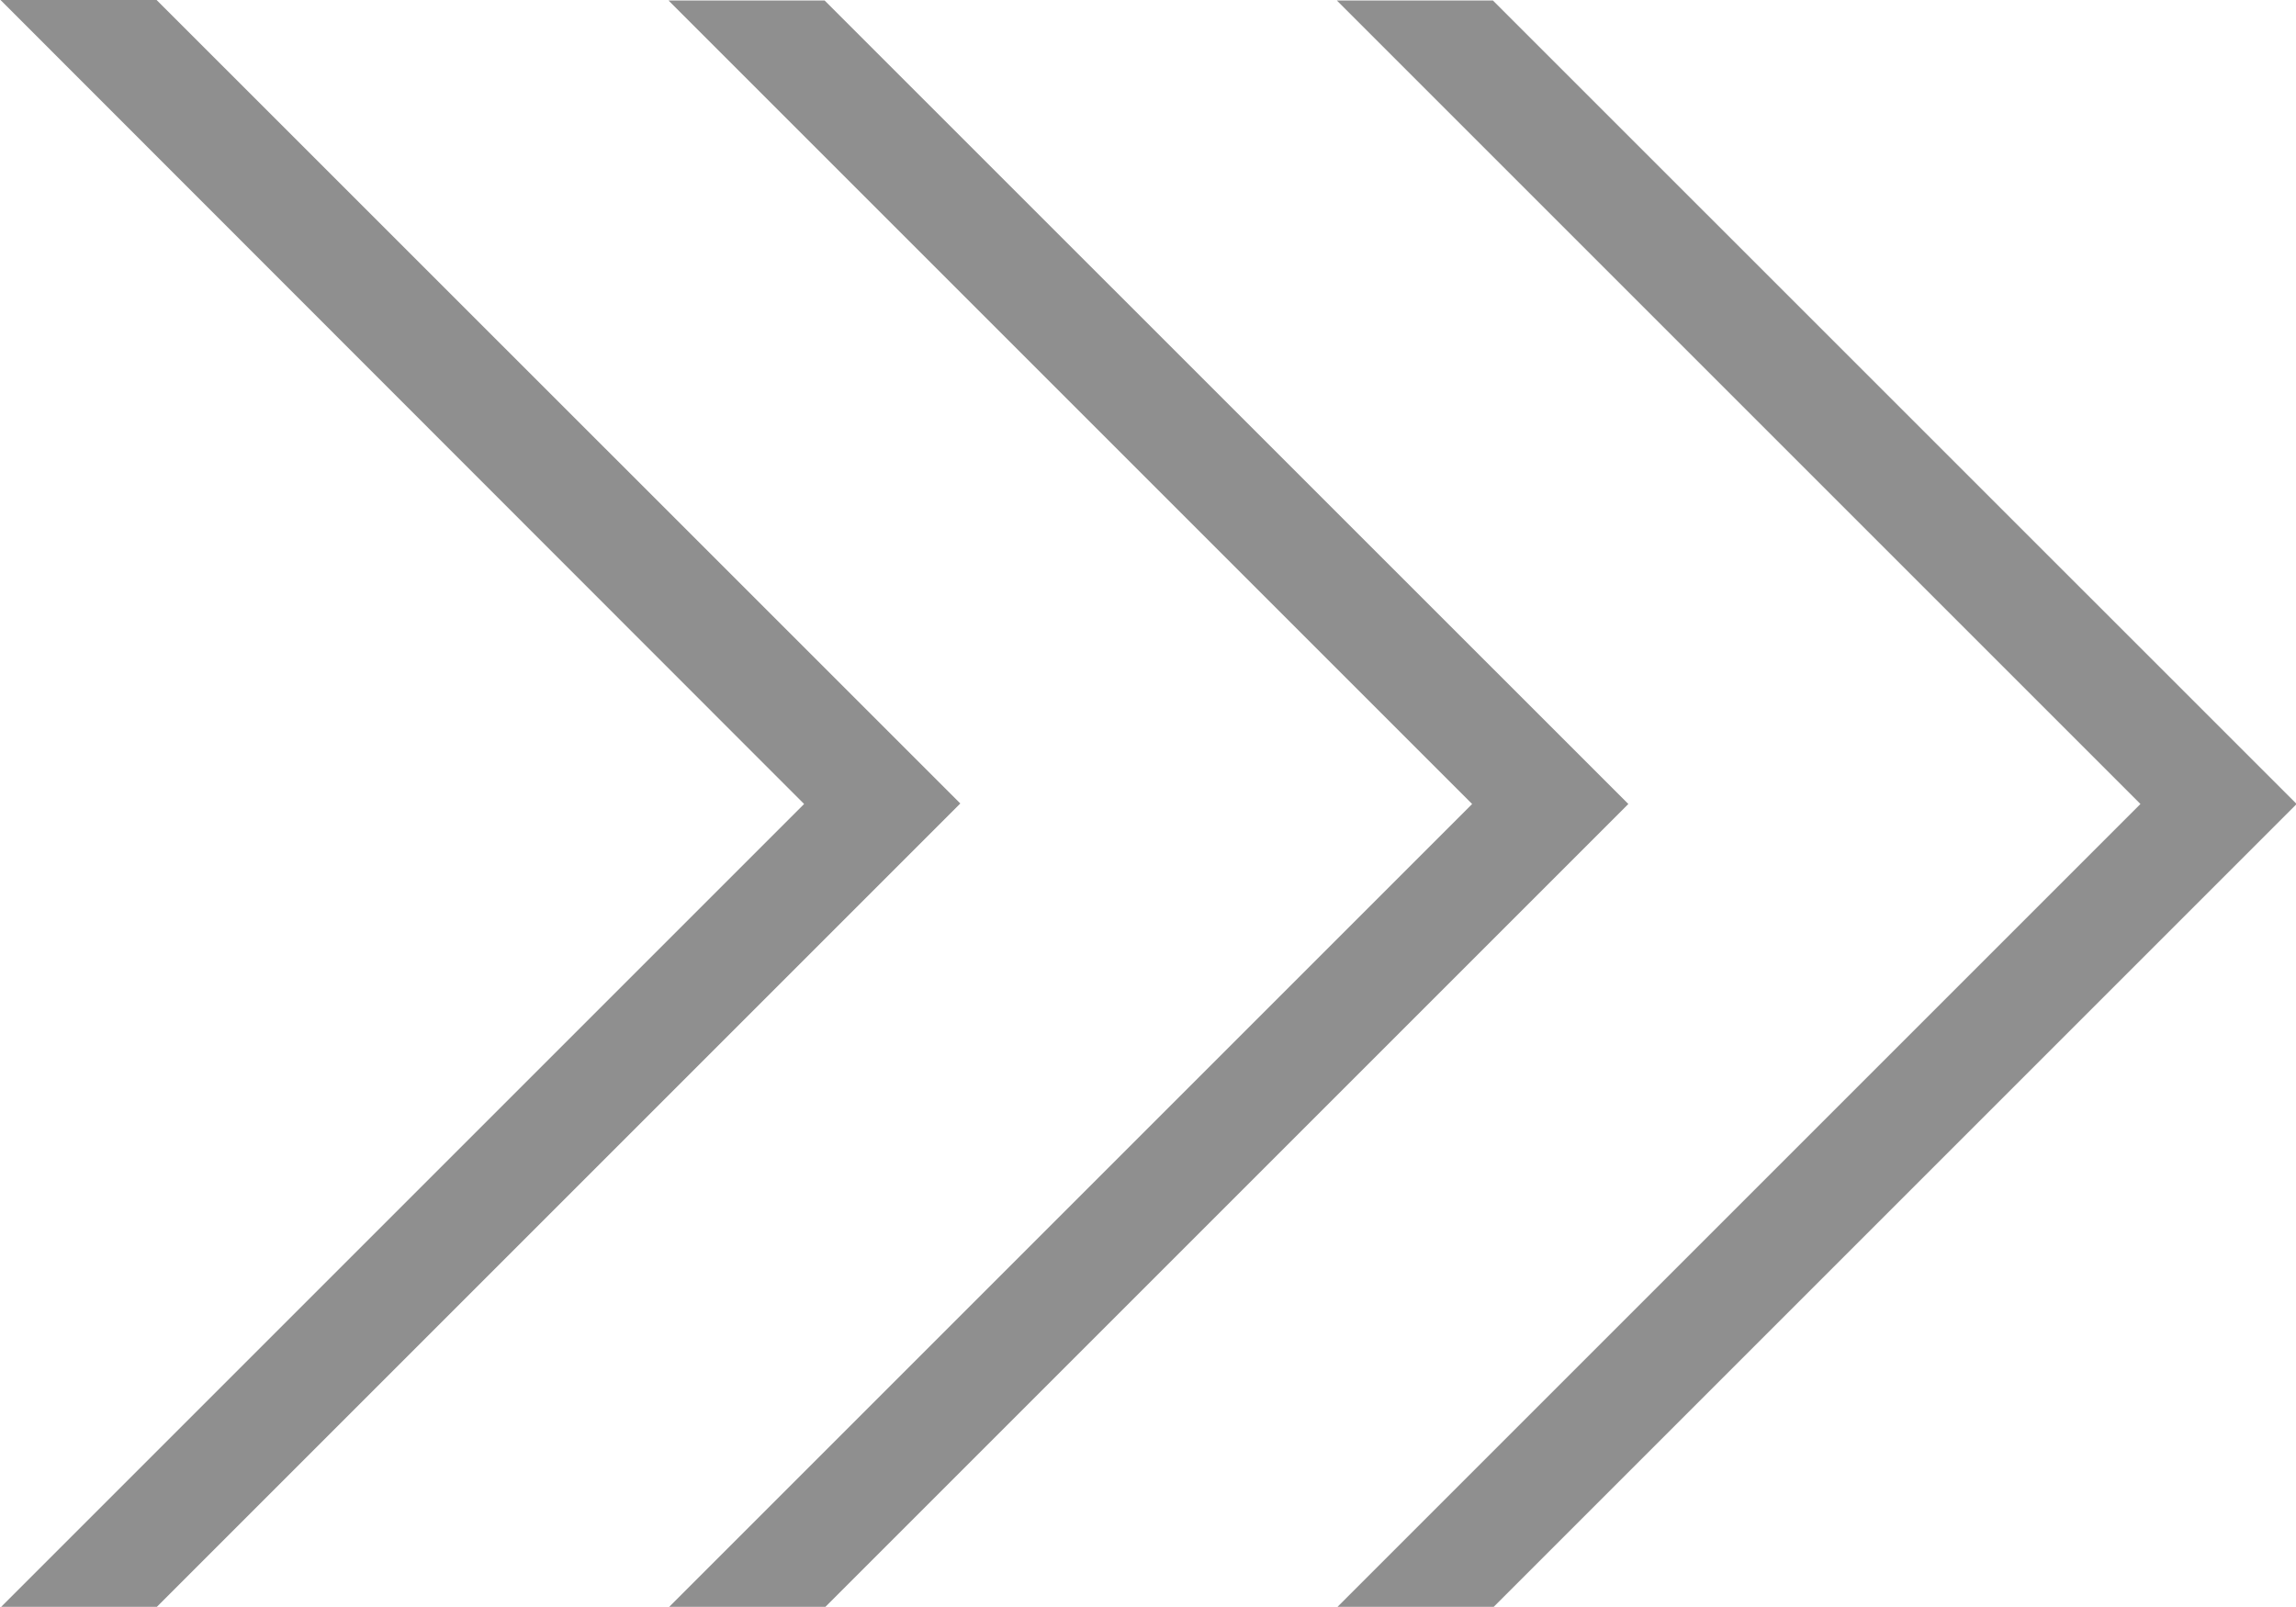 <svg xmlns="http://www.w3.org/2000/svg" width="17.652" height="12.355" viewBox="0 0 17.652 12.355">
  <g id="gallery-right-fast" transform="translate(-406.69 -1018.361)">
    <g id="Group_230" data-name="Group 230" transform="translate(416.968 1018.361)">
      <path id="Path_348" data-name="Path 348" d="M304.879,595.7l6.178-6.178-6.178-6.178h1.2l6.179,6.178-6.178,6.178Z" transform="translate(-304.879 -583.34)" fill="#8f8f8f"/>
    </g>
    <g id="Group_231" data-name="Group 231" transform="translate(411.83 1018.361)">
      <path id="Path_349" data-name="Path 349" d="M248.737,595.7l6.178-6.178-6.178-6.178h1.2l6.179,6.178-6.178,6.178Z" transform="translate(-248.737 -583.34)" fill="#8f8f8f"/>
    </g>
    <g id="Group_232" data-name="Group 232" transform="translate(406.69 1018.361)">
      <path id="Path_350" data-name="Path 350" d="M192.6,595.7l6.178-6.178L192.6,583.34h1.2l6.179,6.178-6.178,6.178Z" transform="translate(-192.596 -583.34)" fill="#8f8f8f"/>
    </g>
  </g>
</svg>
